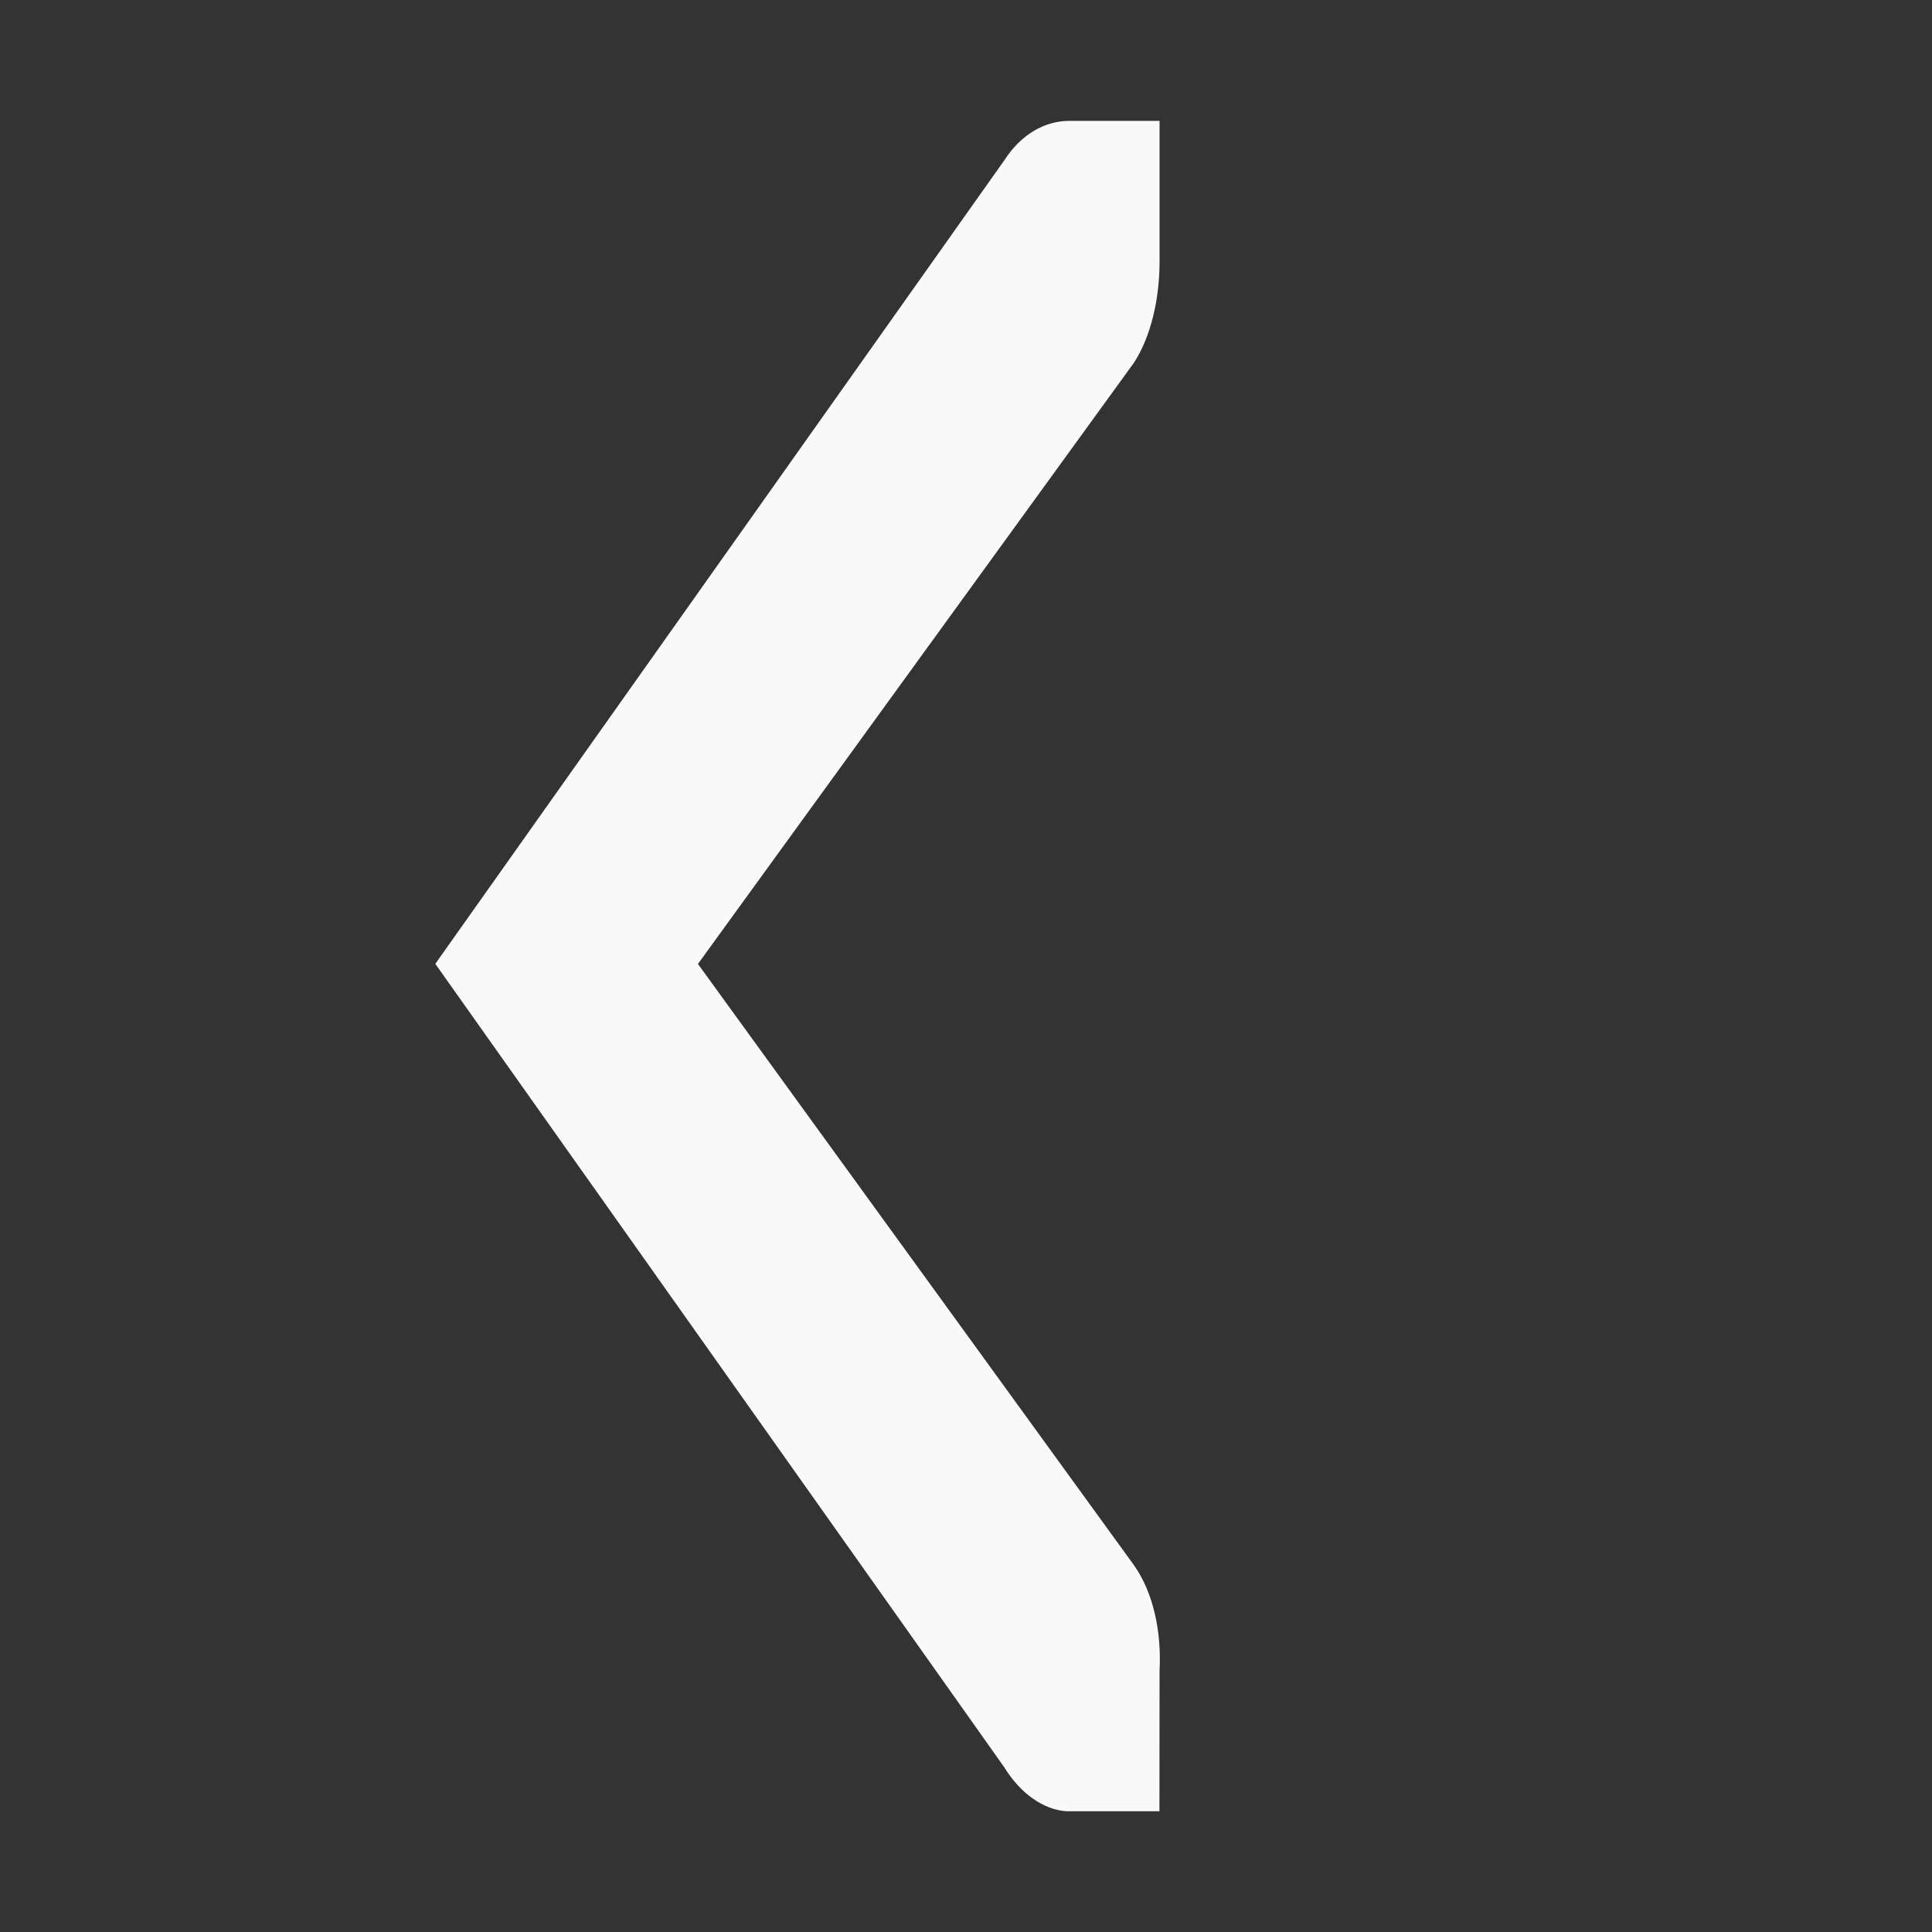 <svg height="16" viewBox="0 0 16 16" width="16" xmlns="http://www.w3.org/2000/svg"><rect x="0" y="0" width="16" height="16" fill="#333333" stroke="none"/><path d="m9.602 15h-.748c-.008-.001-.016.001-.023-0-.191-.013-.382-.149-.514-.364l-4.712-6.654 4.712-6.654c.141-.219.339-.327.538-.327h.748v1.164c-0.0.309-.07.617-.21.836l-3.613 4.982 3.613 4.982c.158.226.227.546.21.873z" fill="#f9f9f9" stroke-width=".933"/></svg>